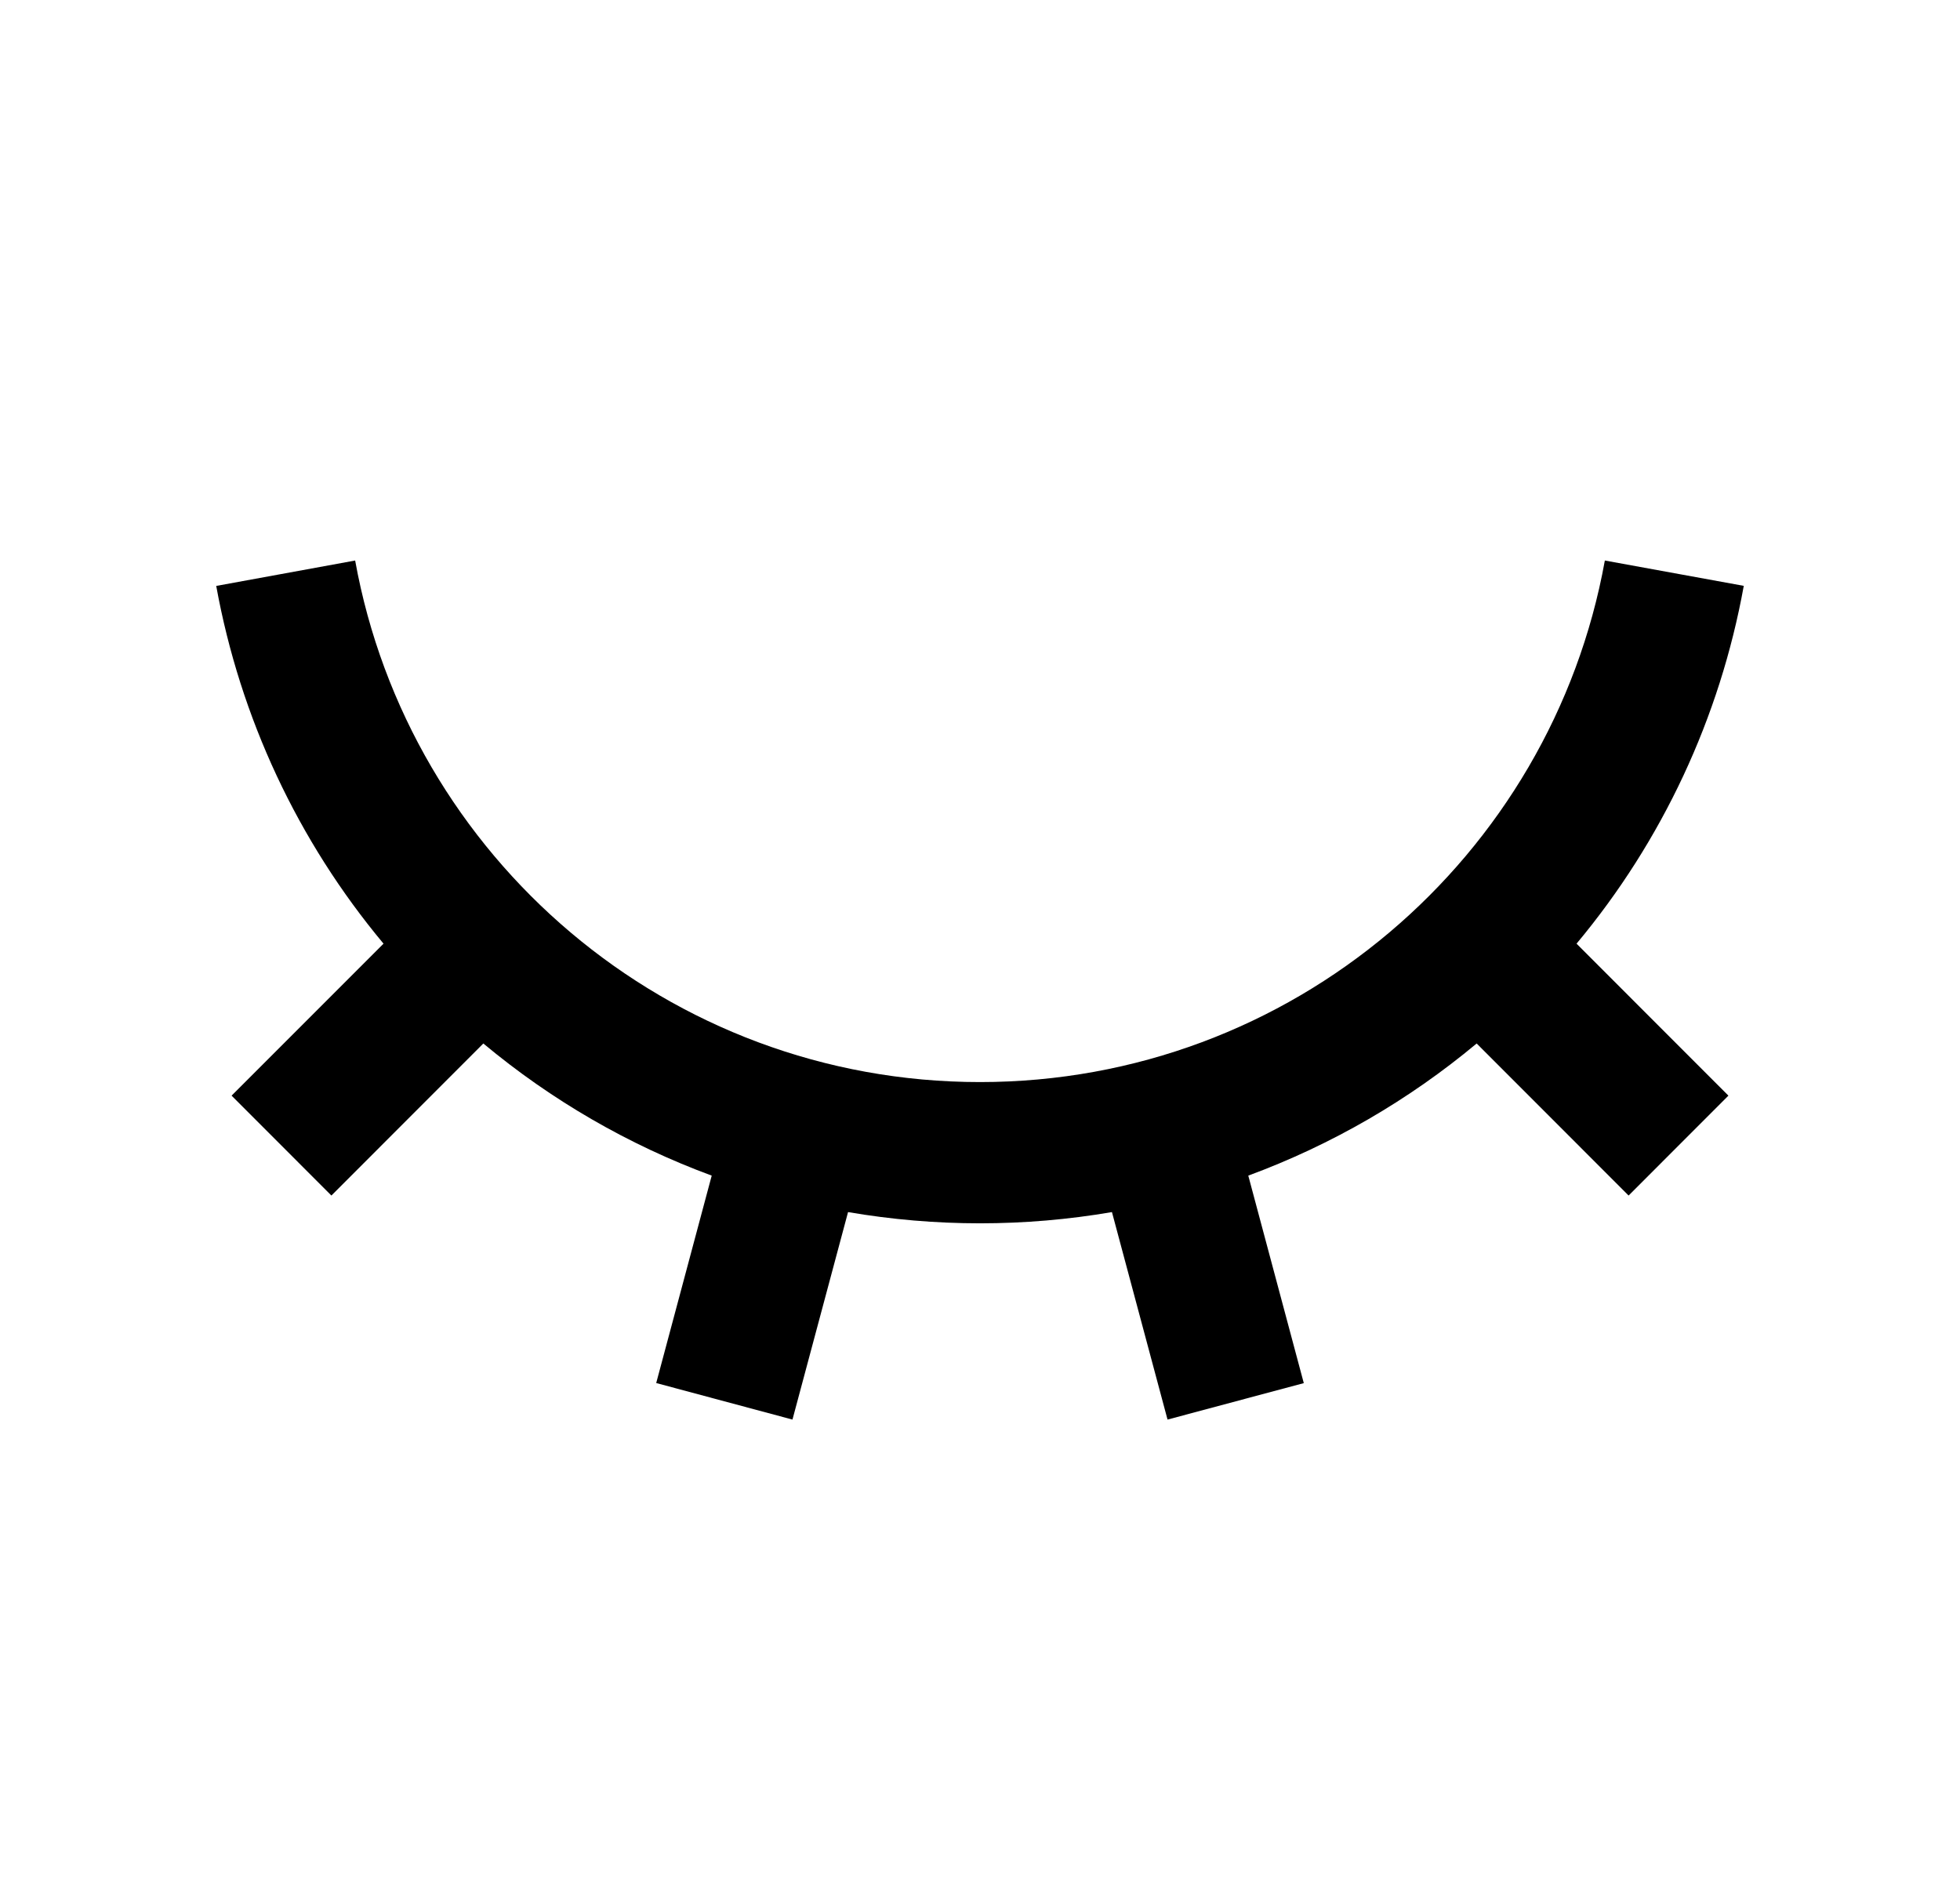 <svg width="25" height="24" viewBox="0 0 25 24" fill="none" xmlns="http://www.w3.org/2000/svg">
<path d="M10.108 18.103L8.37 17.637L9.078 14.992C8.018 14.601 7.033 14.031 6.165 13.307L4.227 15.246L2.954 13.972L4.892 12.034C3.798 10.724 3.063 9.152 2.758 7.472L4.53 7.148C5.213 10.93 8.521 13.799 12.5 13.799C16.478 13.799 19.787 10.93 20.47 7.148L22.242 7.471C21.938 9.151 21.203 10.724 20.109 12.034L22.046 13.972L20.773 15.246L18.835 13.307C17.967 14.031 16.982 14.601 15.922 14.992L16.63 17.638L14.892 18.103L14.183 15.457C13.069 15.648 11.931 15.648 10.817 15.457L10.108 18.103Z" fill="#0A0D14" style="fill:#0A0D14;fill:color(display-p3 0.039 0.051 0.078);fill-opacity:1;"/>
</svg>
